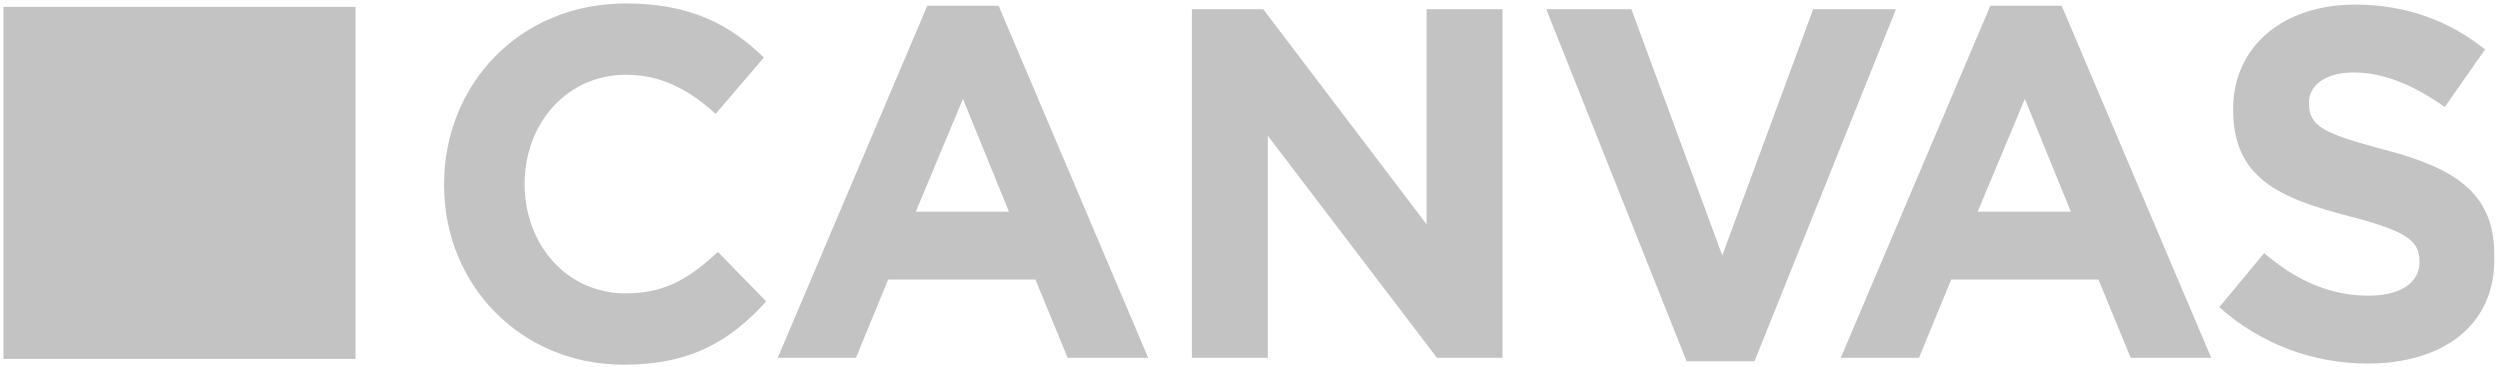 <?xml version="1.0" encoding="utf-8"?>
<!-- Generator: Adobe Illustrator 22.0.1, SVG Export Plug-In . SVG Version: 6.00 Build 0)  -->
<svg version="1.1" id="Layer_1" xmlns="http://www.w3.org/2000/svg" xmlns:xlink="http://www.w3.org/1999/xlink" x="0px" y="0px"
	 viewBox="0 0 217.3 31.9" style="enable-background:new 0 0 217.3 31.9;" xml:space="preserve">
<style type="text/css">
	.st0{fill:#C3C3C3;}
</style>
<g>
	<path class="st0" d="M205.8,31.6c-4.6,0-9.2-1.6-12.9-4.9l3.9-4.7c2.7,2.3,5.6,3.7,9.1,3.7c2.7,0,4.4-1.1,4.4-2.9v-0.1
		c0-1.7-1-2.6-6.1-3.9c-6.1-1.6-10.1-3.3-10.1-9.3V9.5c0-5.5,4.4-9.1,10.6-9.1c4.4,0,8.2,1.4,11.3,3.9l-3.5,5c-2.7-1.9-5.3-3-7.9-3
		c-2.6,0-3.9,1.2-3.9,2.6V9c0,2,1.3,2.6,6.5,4c6.2,1.6,9.6,3.8,9.6,9.1v0.1C217,28.2,212.4,31.6,205.8,31.6 M171.9,18.4h8.1l-4-9.8
		L171.9,18.4z M160,31.1l13-30.6h6.2l13,30.6h-7l-2.8-6.8h-12.8l-2.8,6.8H160z M146.6,31.4L134.4,0.8h7.4l7.9,21.4l7.9-21.4h7.2
		l-12.3,30.6H146.6z M103.6,31.1V0.8h6.2L124,19.5V0.8h6.6v30.3h-5.7l-14.7-19.3v19.3H103.6z M79.6,18.4h8.1l-4-9.8L79.6,18.4z
		 M67.6,31.1l13-30.6h6.2l13,30.6h-7L90,24.3H77.2l-2.8,6.8H67.6z M54.2,31.7c-8.9,0-15.6-6.9-15.6-15.6V16
		c0-8.6,6.5-15.7,15.8-15.7c5.7,0,9.1,1.9,12,4.7l-4.2,4.9c-2.3-2.1-4.7-3.4-7.8-3.4c-5.1,0-8.8,4.2-8.8,9.5V16
		c0,5.2,3.6,9.5,8.8,9.5c3.5,0,5.6-1.4,8-3.6l4.2,4.3C63.5,29.6,60.1,31.7,54.2,31.7 M0.3,0.6h30.6v30.6H0.3V0.6z"/>
</g>
</svg>
